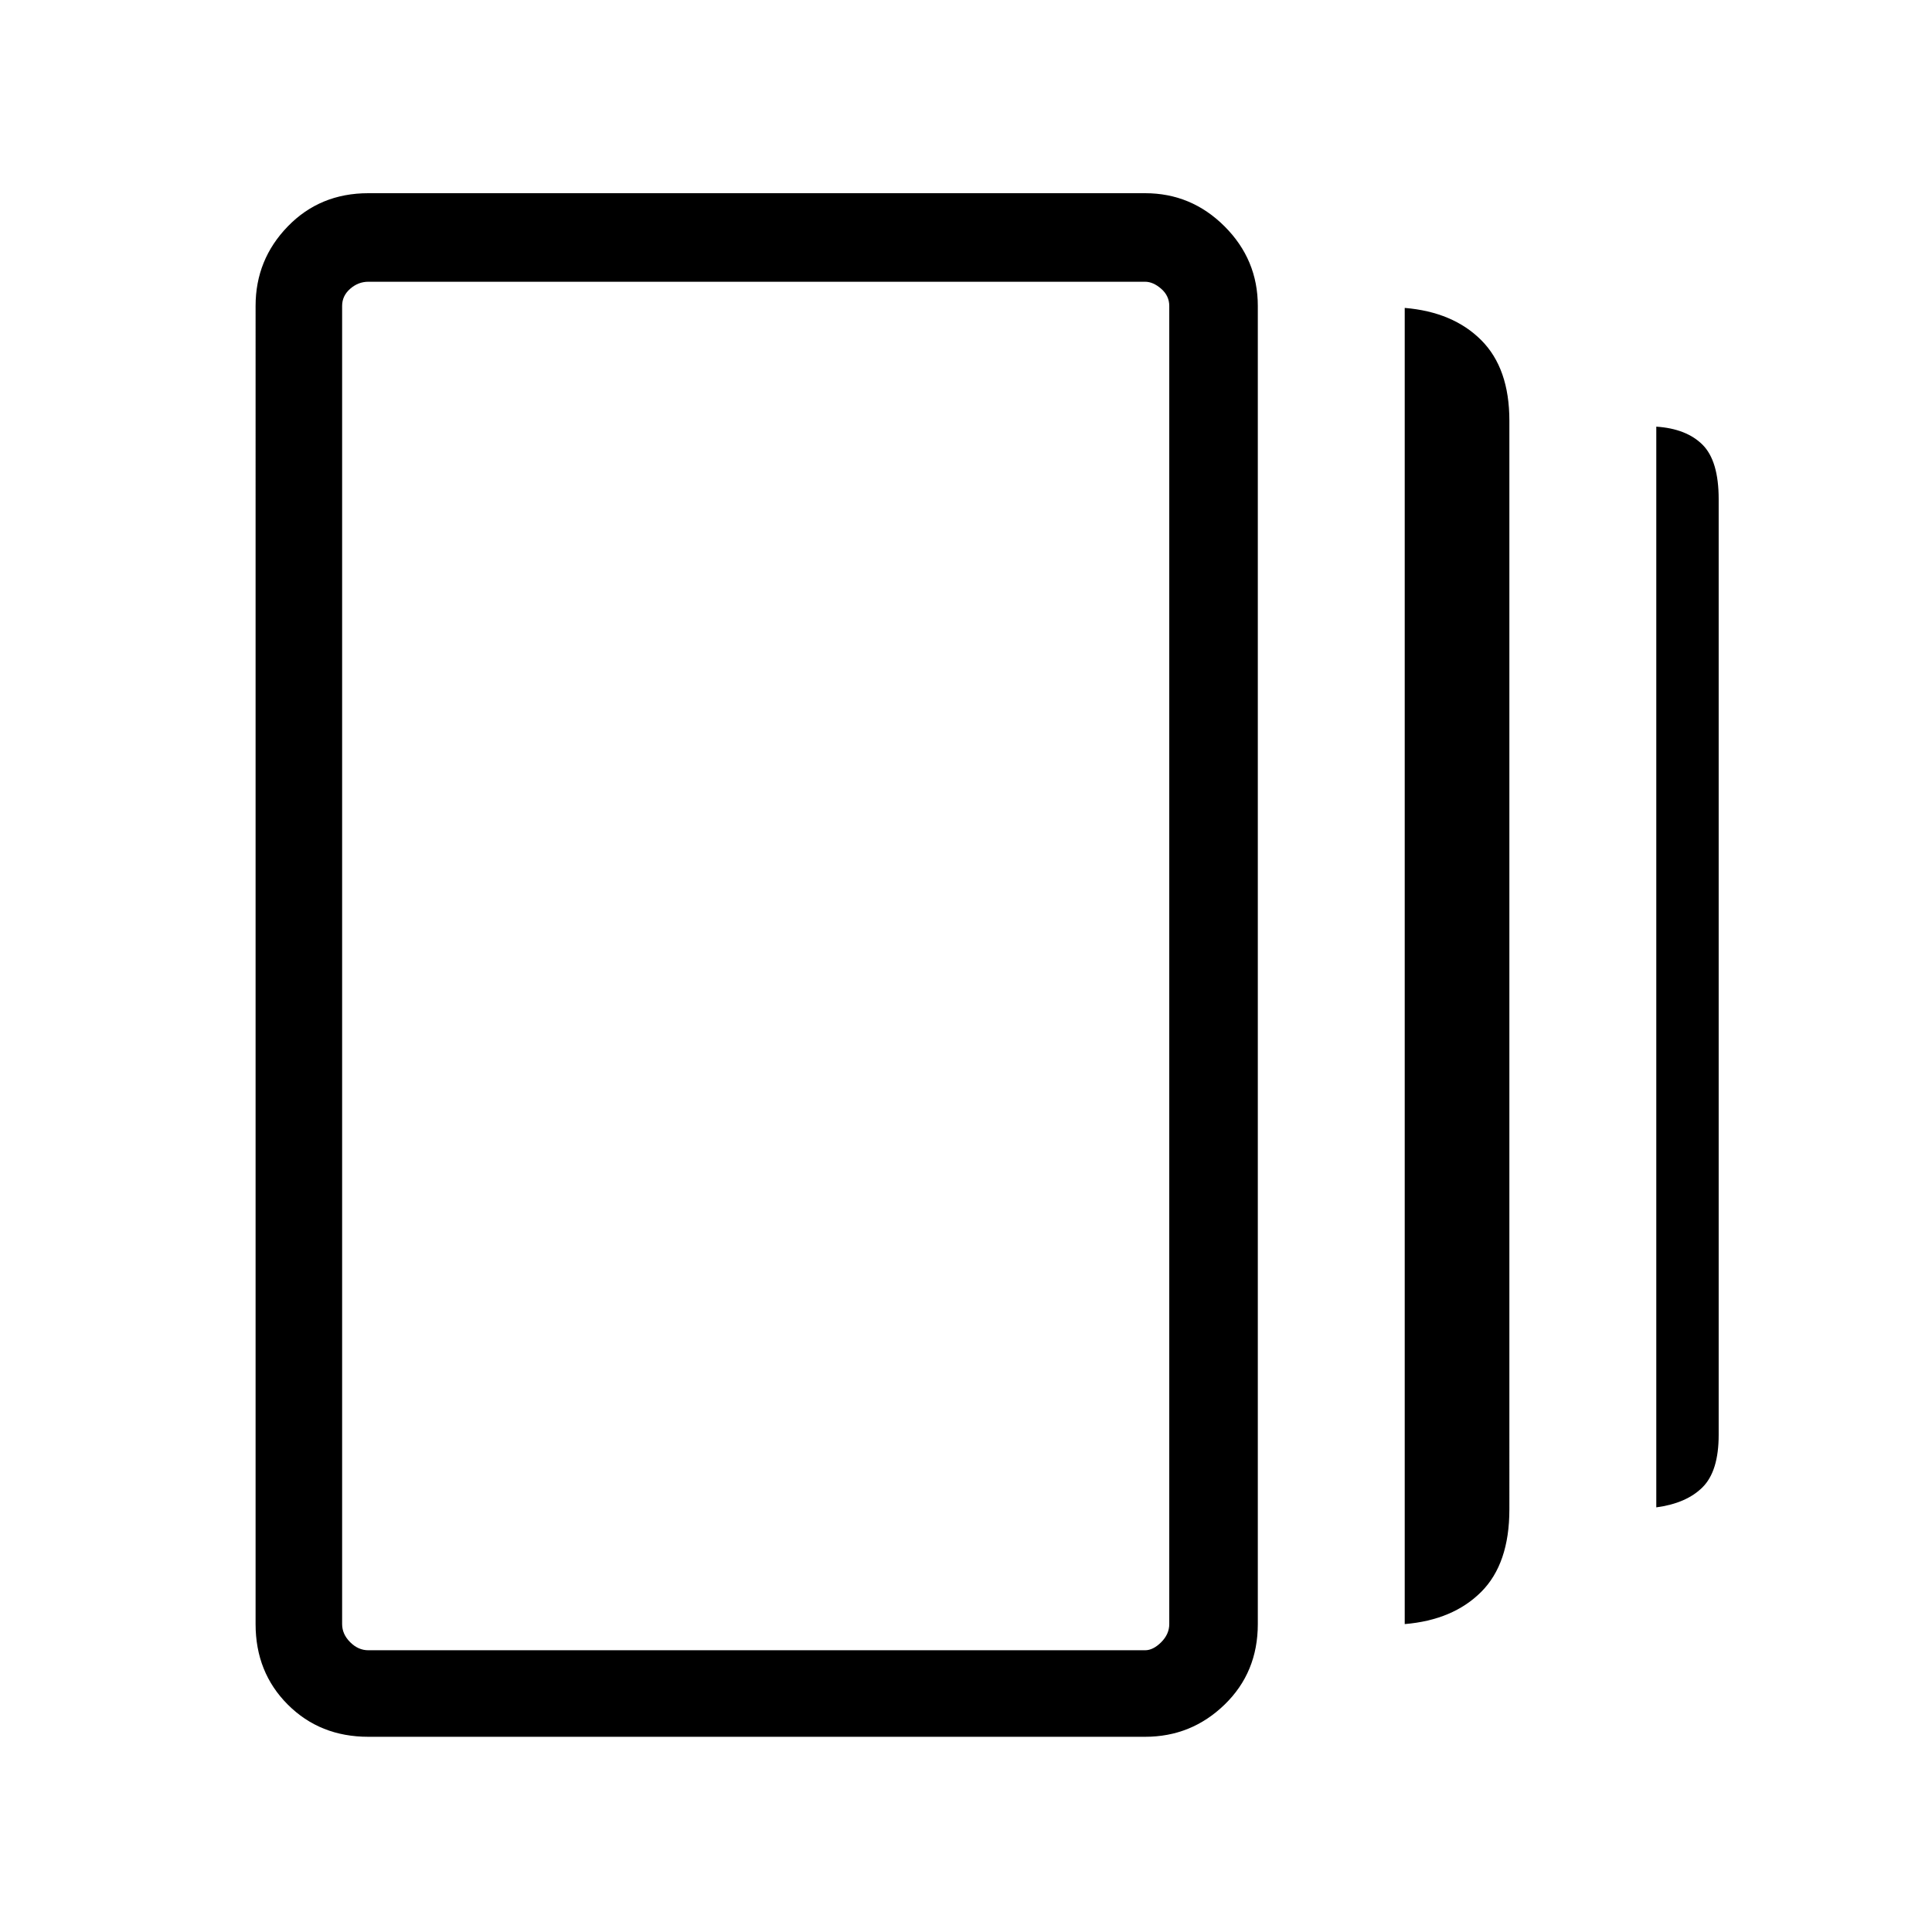 <svg xmlns="http://www.w3.org/2000/svg" height="48" width="48"><path d="M34.9 40.35V7.65q1.2.1 1.9.8.7.7.7 2V37.5q0 1.35-.7 2.05-.7.7-1.9.8Zm-25.75 2.8q-1.2 0-2-.8t-.8-2V7.6q0-1.15.8-1.975.8-.825 2-.825h19.3q1.15 0 1.975.825.825.825.825 1.975v32.75q0 1.2-.825 2t-1.975.8Zm32-5.7V10.6q.75.05 1.15.45.4.4.4 1.35v23.25q0 .9-.4 1.3t-1.15.5ZM9.15 41h19.3q.2 0 .4-.2t.2-.45V7.6q0-.25-.2-.425T28.45 7H9.15q-.25 0-.45.175t-.2.425v32.75q0 .25.2.45t.45.2ZM8.5 7V41 7Z"/></svg>